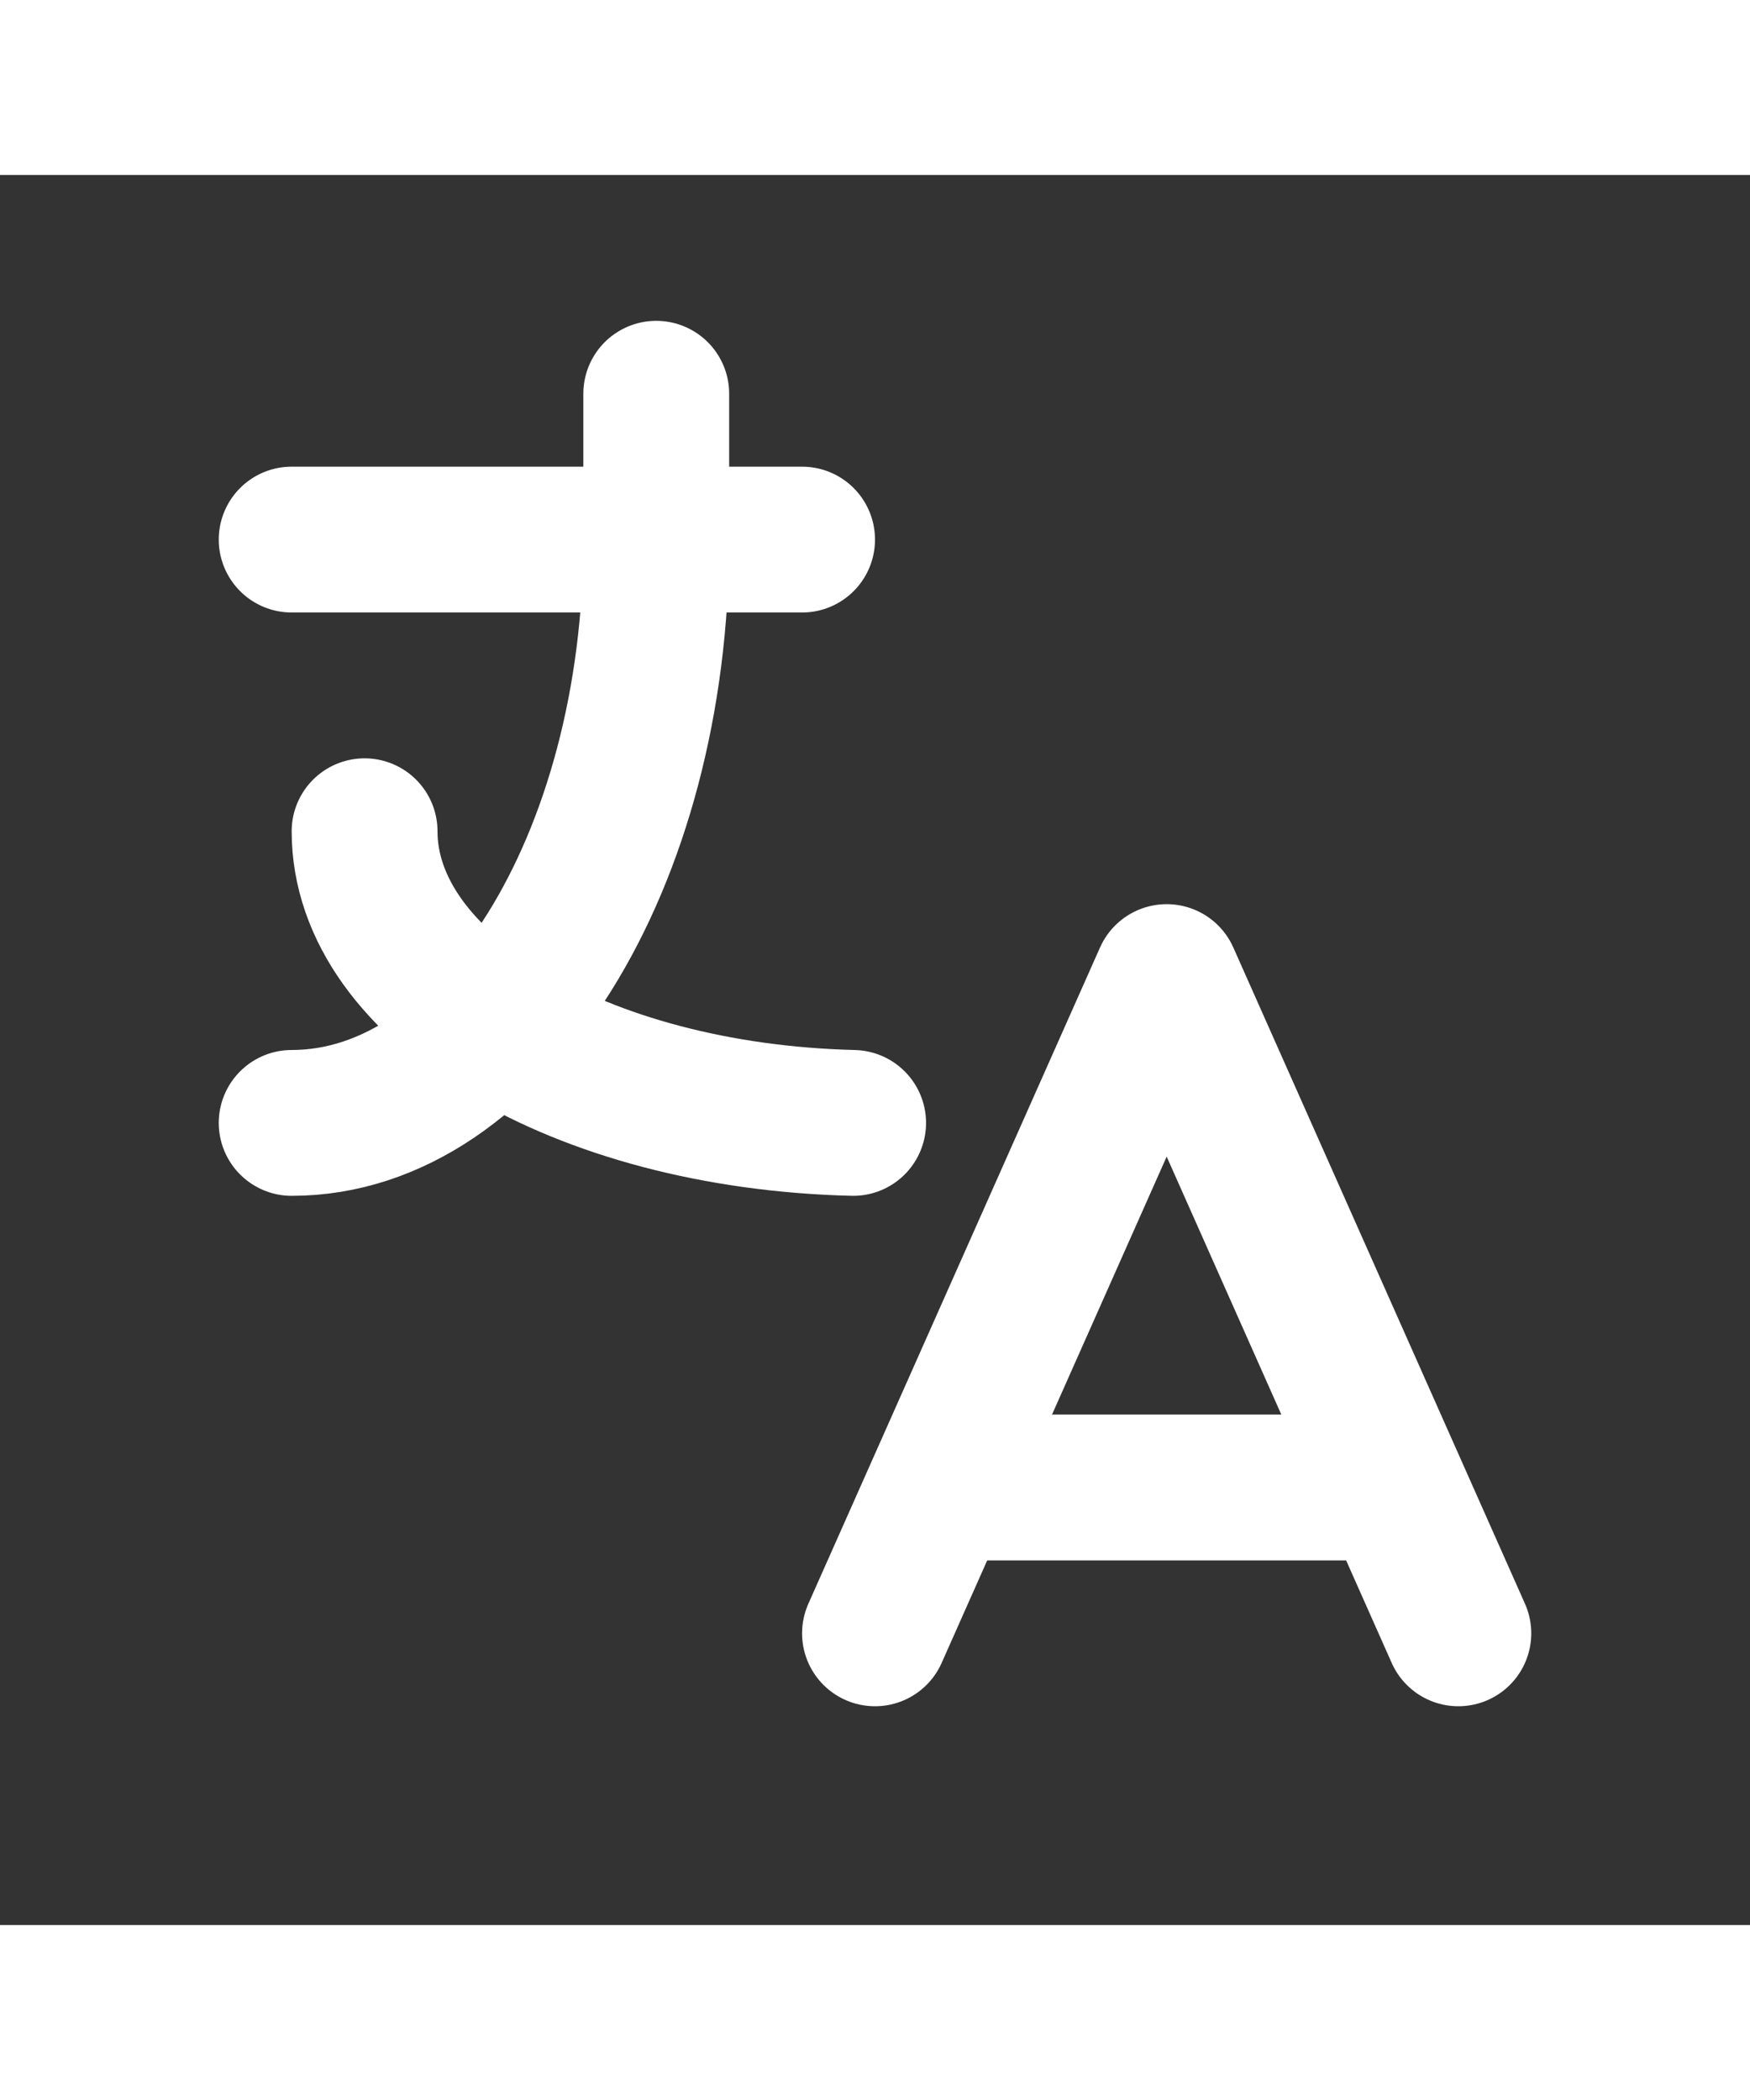 <svg xmlns="http://www.w3.org/2000/svg" class="icon icon-tabler icon-tabler-language" width="25" height="30"
   viewBox="0 0 24 24" stroke-width="2" stroke="white" fill="none" stroke-linecap="round"
   stroke-linejoin="round">
   <rect x="0" y="0" width="24" height="24" fill="#333333" stroke="none"/>
   <path stroke="none" d="M0 0h24v24H0z" fill="none" />
   <path d="M4 5h7" />
   <path d="M9 3v2c0 4.418 -2.239 8 -5 8" />
   <path d="M5 9c0 2.144 2.952 3.908 6.7 4" />
   <path d="M12 20l4 -9l4 9" />
   <path d="M19.1 18h-6.2" />
</svg>